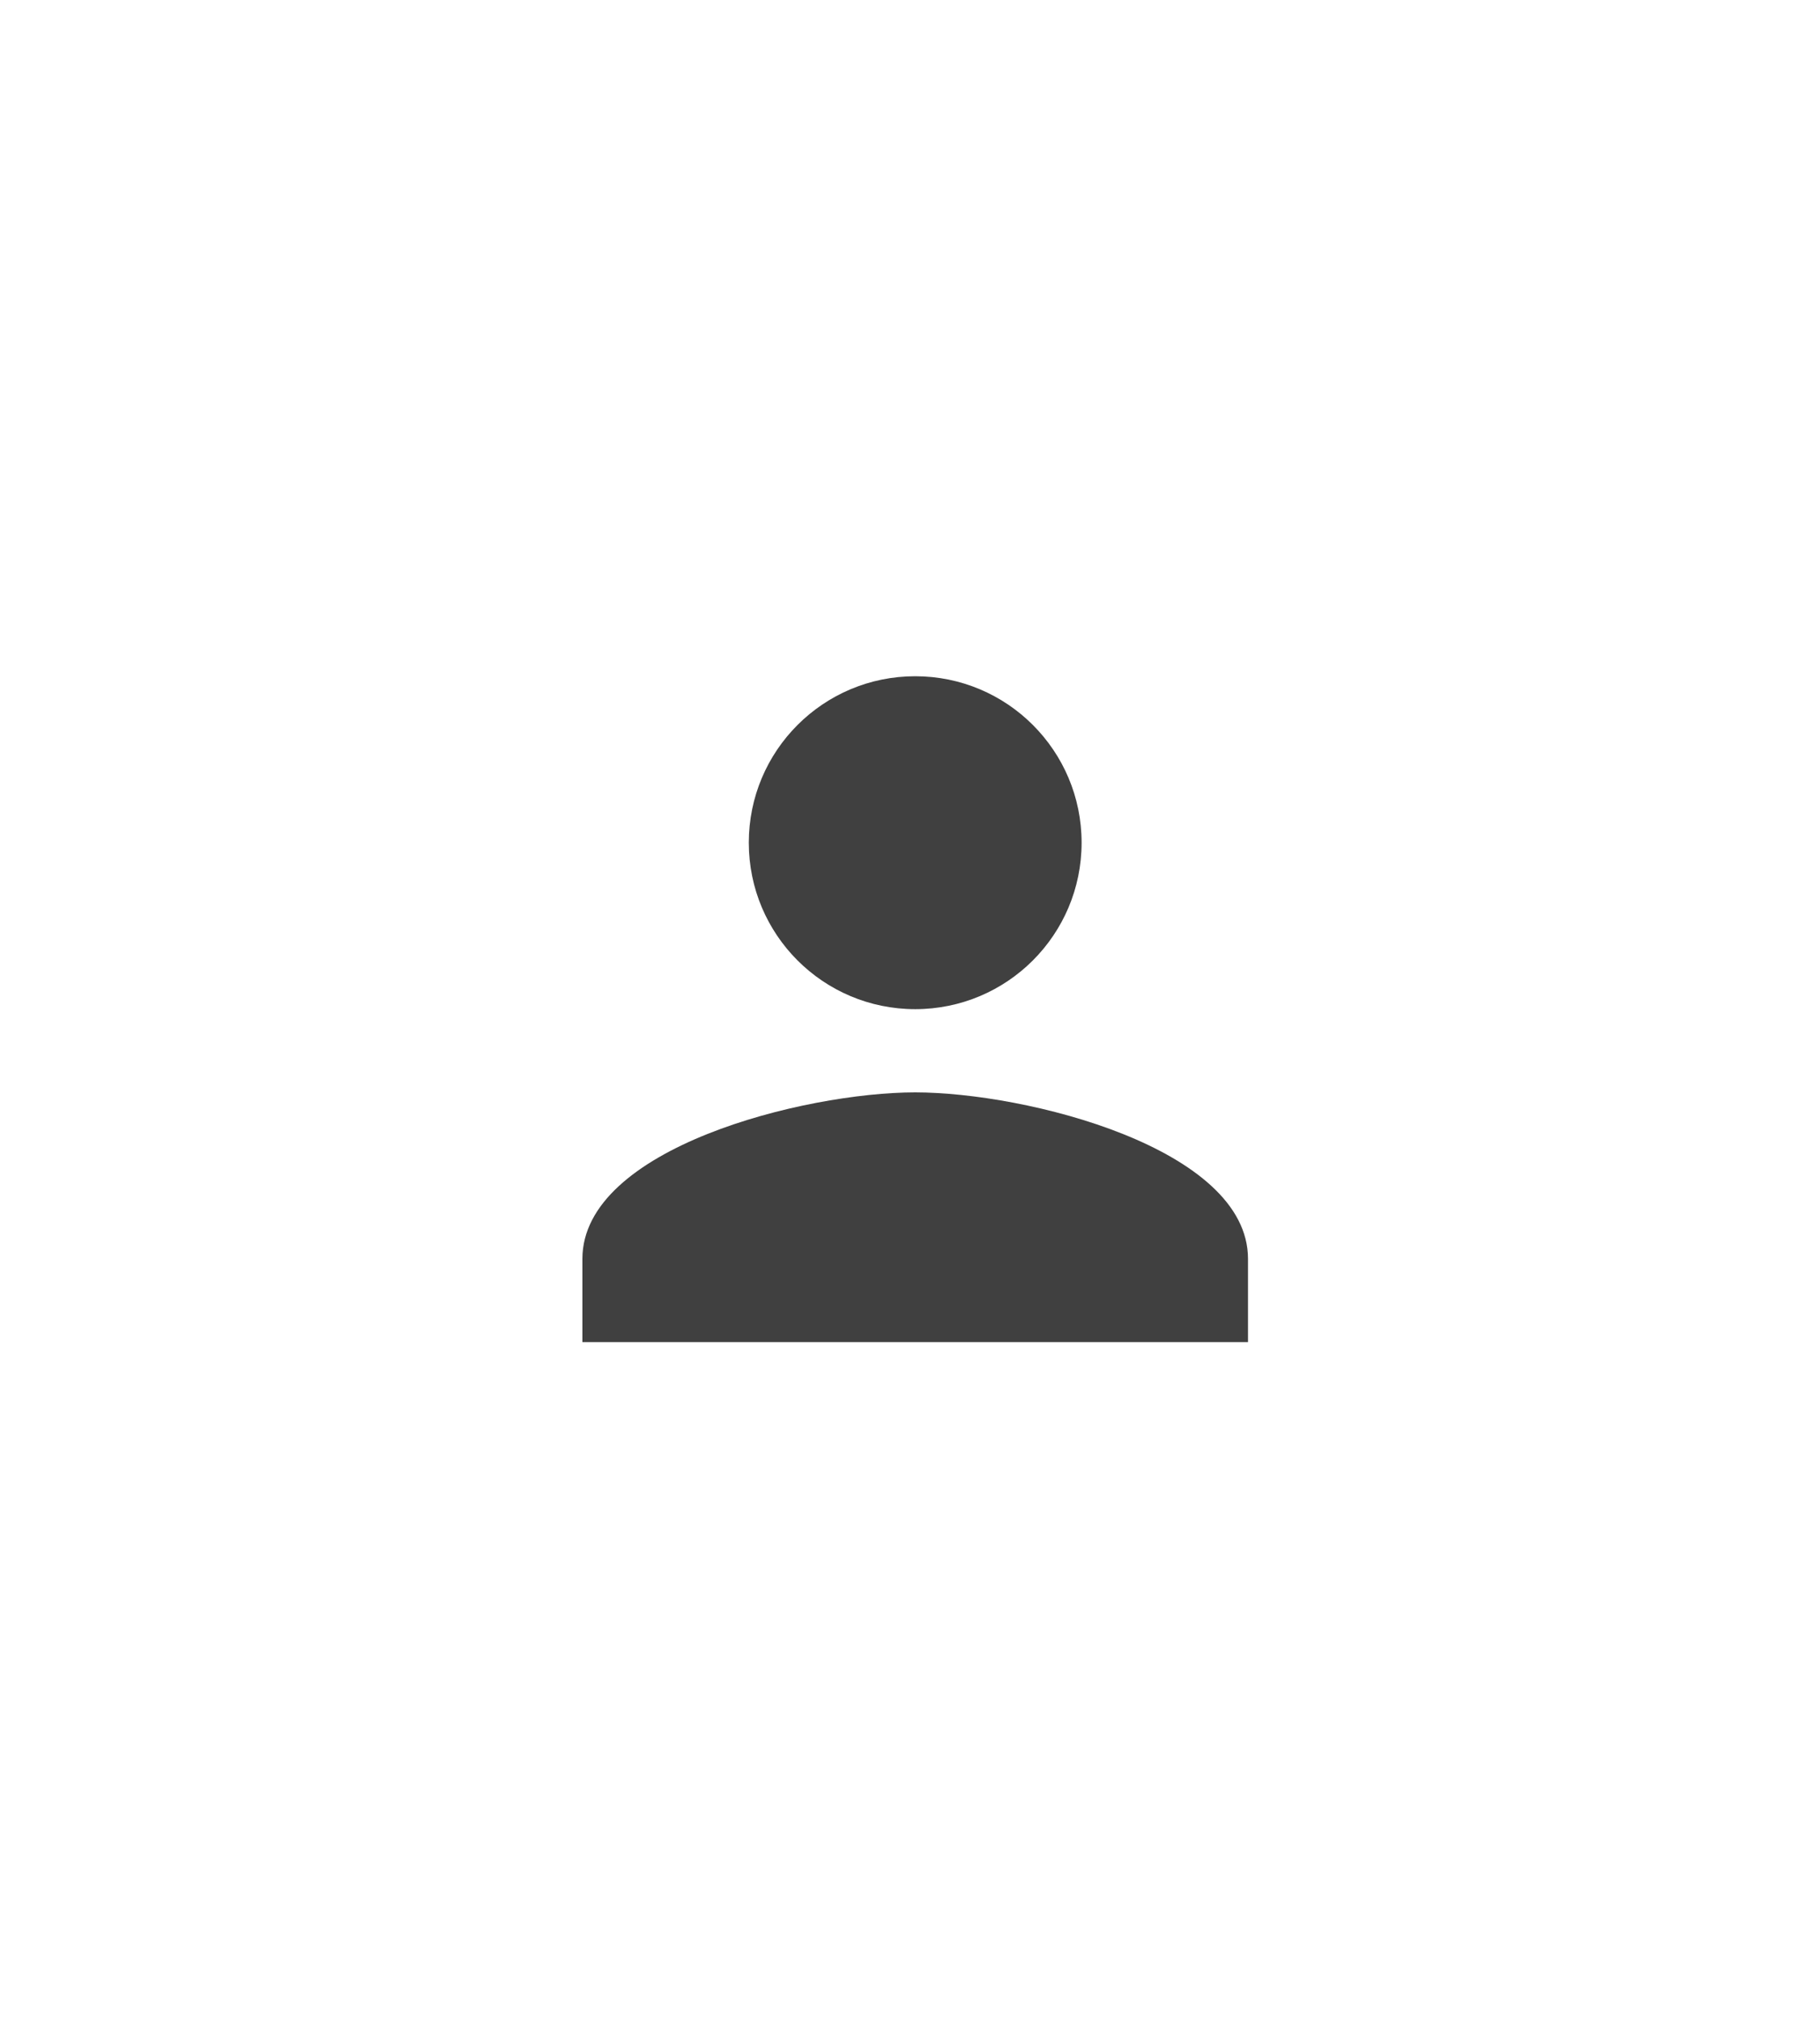 <svg width="175" height="194" viewBox="0 0 175 194" fill="none" xmlns="http://www.w3.org/2000/svg">
<rect x="0" y="0" width="175" height="194" fill="#808080" stroke="none"/>
<rect x="1" y="1" width="173" height="192" fill="white" stroke="white" stroke-width="2"/>
<g clip-path="url(#clip0_117_555)">
<path d="M88 97C96.84 97 104 89.84 104 81C104 72.16 96.84 65 88 65C79.16 65 72 72.16 72 81C72 89.84 79.16 97 88 97ZM88 105C77.32 105 56 110.36 56 121V129H120V121C120 110.36 98.68 105 88 105Z" fill="black" fill-opacity="0.75"/>
</g>
<defs>
<clipPath id="clip0_117_555">
<rect width="96" height="96" fill="white" transform="translate(40 49)"/>
</clipPath>
</defs>
</svg>

